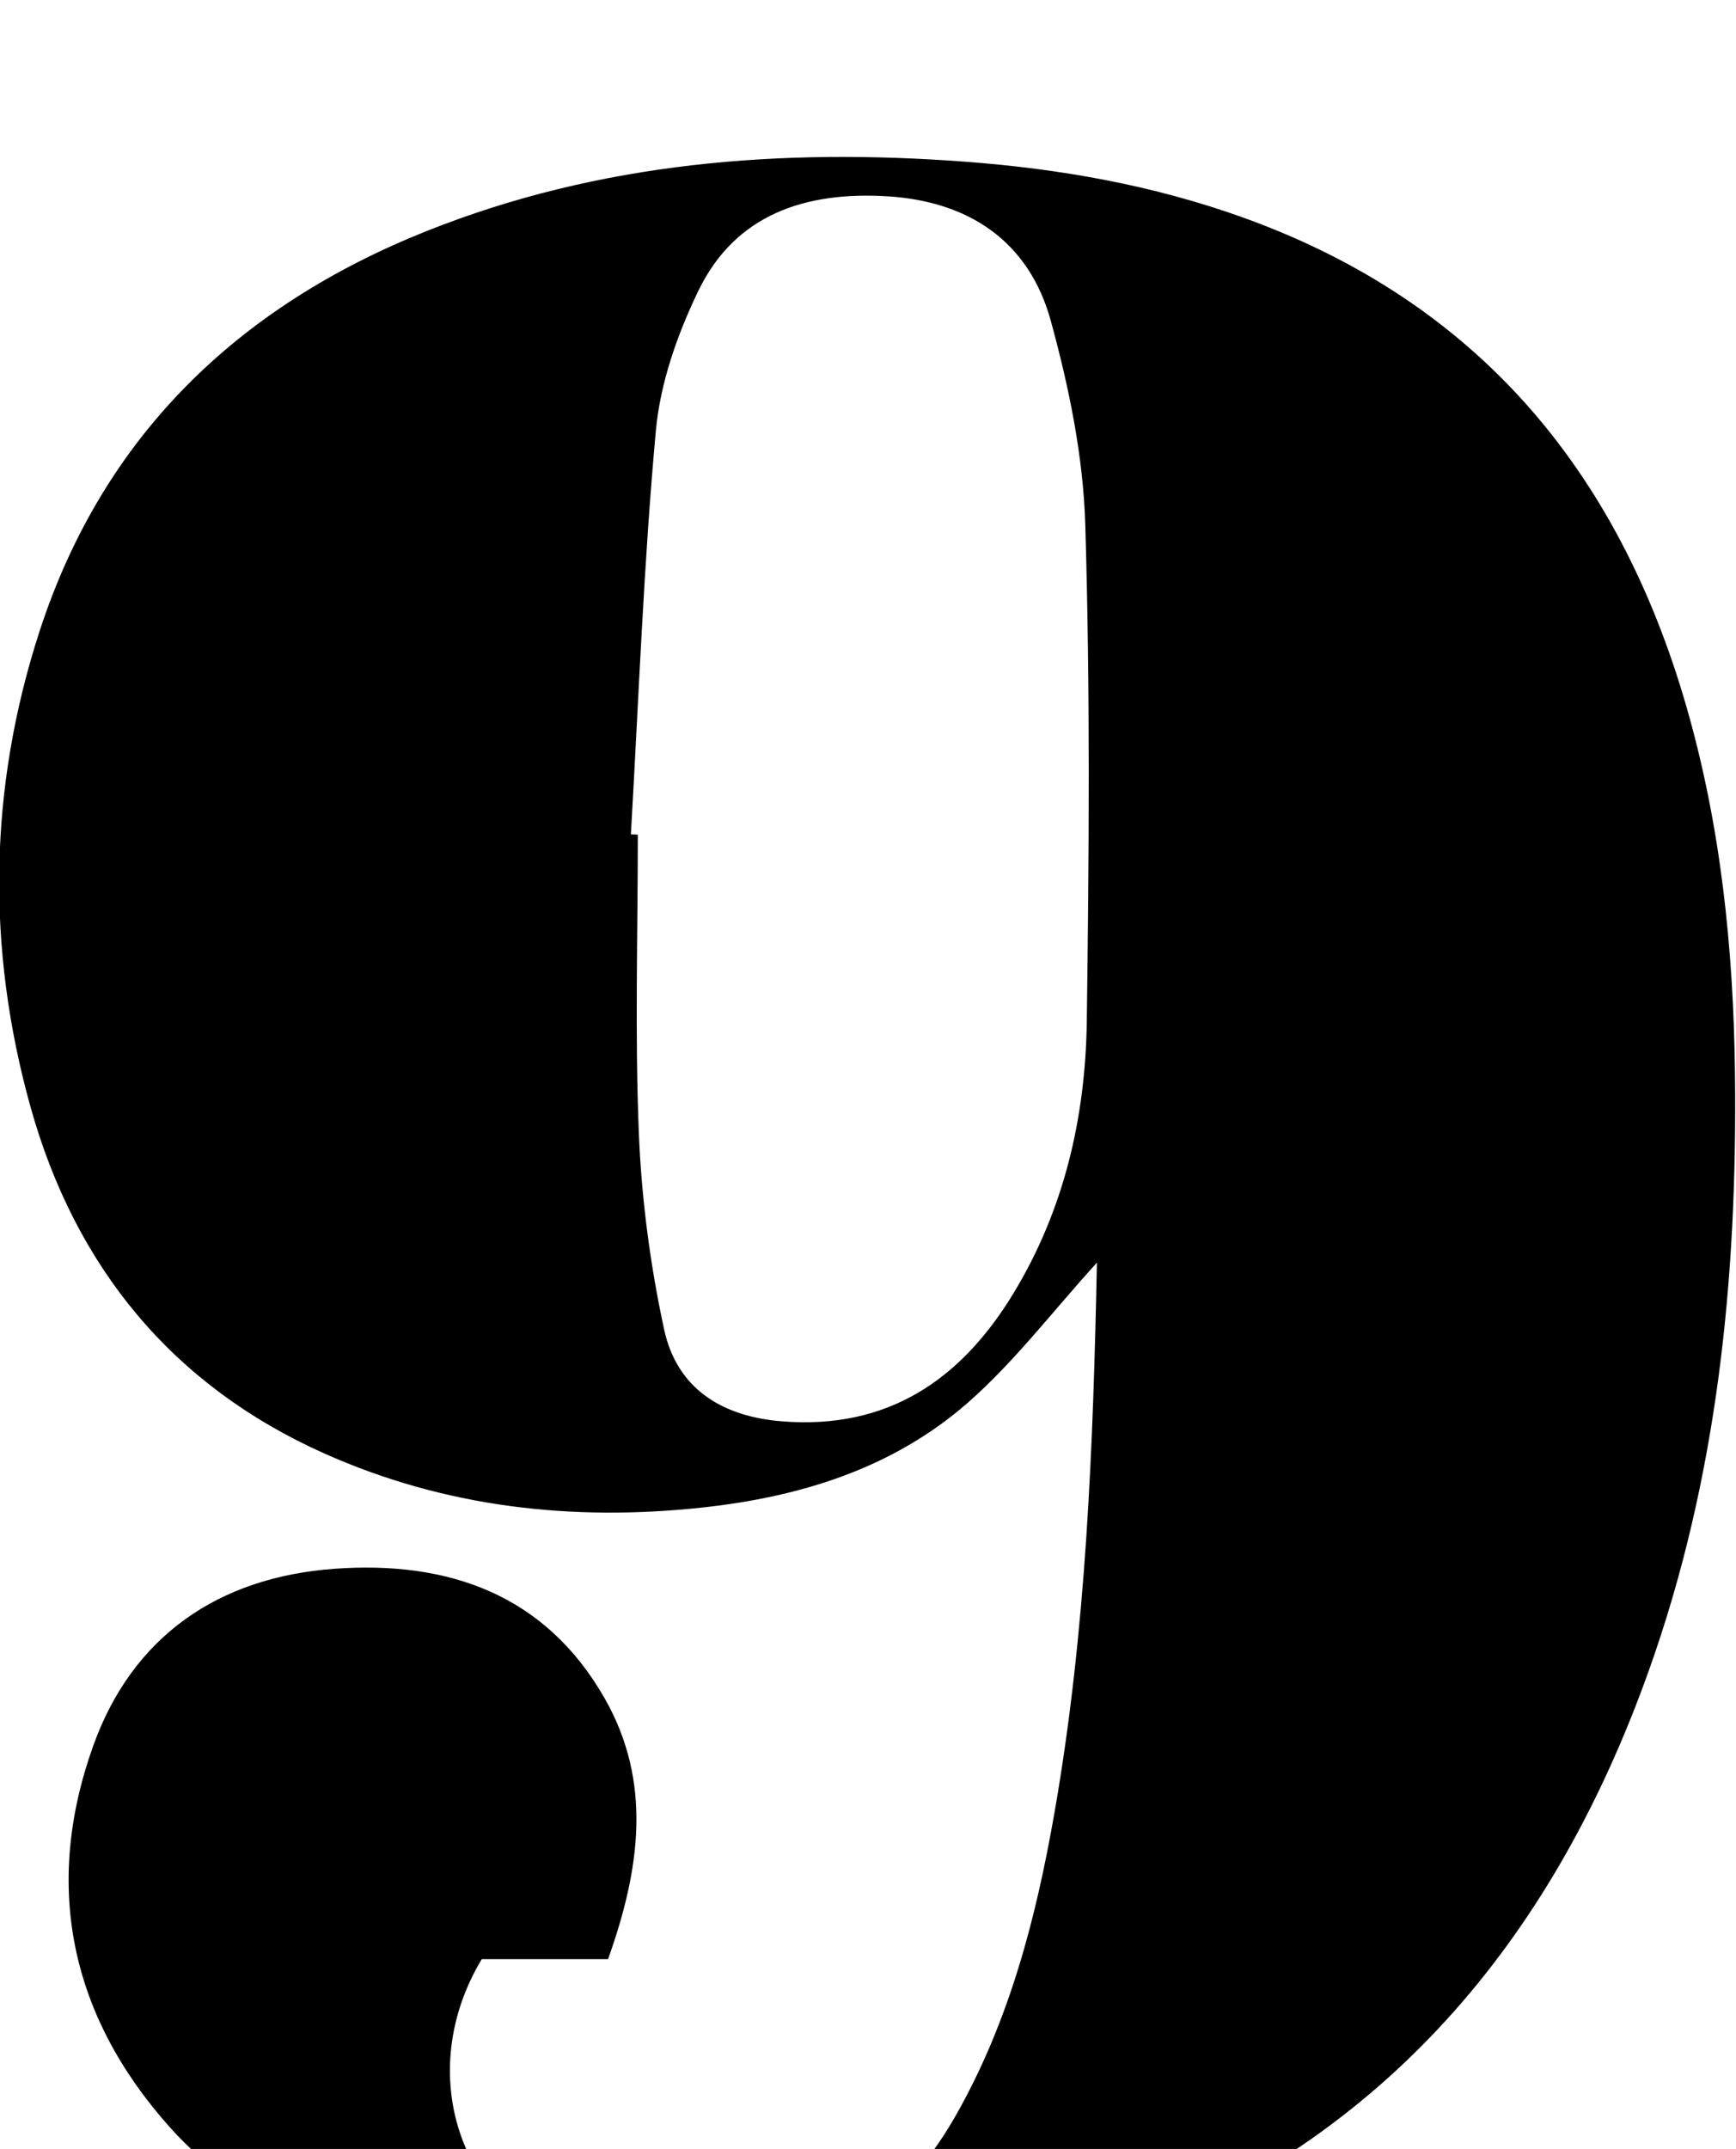 <?xml version="1.0" encoding="iso-8859-1"?>
<!-- Generator: Adobe Illustrator 25.2.1, SVG Export Plug-In . SVG Version: 6.00 Build 0)  -->
<svg version="1.1" xmlns="http://www.w3.org/2000/svg" xmlns:xlink="http://www.w3.org/1999/xlink" x="0px" y="0px"
	 viewBox="0 0 188.349 233.02" style="enable-background:new 0 0 188.349 233.02;" xml:space="preserve">
<g>
	<path d="M119.011,136.914c-4.819,5.298-8.952,10.758-13.996,15.179c-8.124,7.12-18.155,10.22-28.794,11.373
		c-14.169,1.535-27.971-0.029-41.025-5.856c-16.535-7.38-27.035-20.258-31.872-37.536C-1.506,102.818-1.239,85.4,4.317,68.374
		c6.895-21.132,21.546-35.18,41.974-43.321c18.796-7.49,38.427-9.012,58.405-7.521c10.324,0.77,20.453,2.557,30.232,6.078
		c25.35,9.129,40.622,27.418,47.995,52.85c3.781,13.041,5.152,26.411,5.316,39.949c0.268,22.122-1.886,43.905-9.394,64.869
		c-10.062,28.094-27.449,49.637-55.797,61.011c-17.665,7.087-36.129,8.698-54.94,7.276c-9.811-0.742-19.498-2.267-28.774-5.741
		c-7.88-2.951-15.252-6.825-20.929-13.181c-10.814-12.107-13.722-26.177-8.293-41.33c4.262-11.895,13.596-18.297,26.193-19.205
		c12.298-0.886,22.854,2.759,29.298,14.049c5.192,9.097,3.851,18.523,0.37,28.281c-4.766,0-9.373,0-13.704,0
		c-7.394,12.281-2.461,27.258,10.464,31.521c15.478,5.104,31.525,1.974,40.905-14.459c5.87-10.284,8.77-21.494,10.781-33.014
		C117.864,176.749,118.603,156.811,119.011,136.914z M68.448,90.466c0.251,0.013,0.501,0.027,0.752,0.04
		c0,10.821-0.327,21.656,0.116,32.459c0.291,7.094,1.237,14.242,2.736,21.182c1.385,6.411,6.244,9.448,12.761,9.973
		c11.469,0.924,19.417-4.465,25.129-13.855c5.508-9.054,7.829-19.097,7.971-29.526c0.243-17.974,0.379-35.966-0.168-53.928
		c-0.225-7.379-1.773-14.855-3.734-22.009c-2.365-8.632-8.896-12.984-17.756-13.517c-8.746-0.527-16.443,1.871-20.494,10.266
		c-2.27,4.704-4.124,9.961-4.598,15.112C69.825,61.225,69.296,75.86,68.448,90.466z"/>
</g>
</svg>

